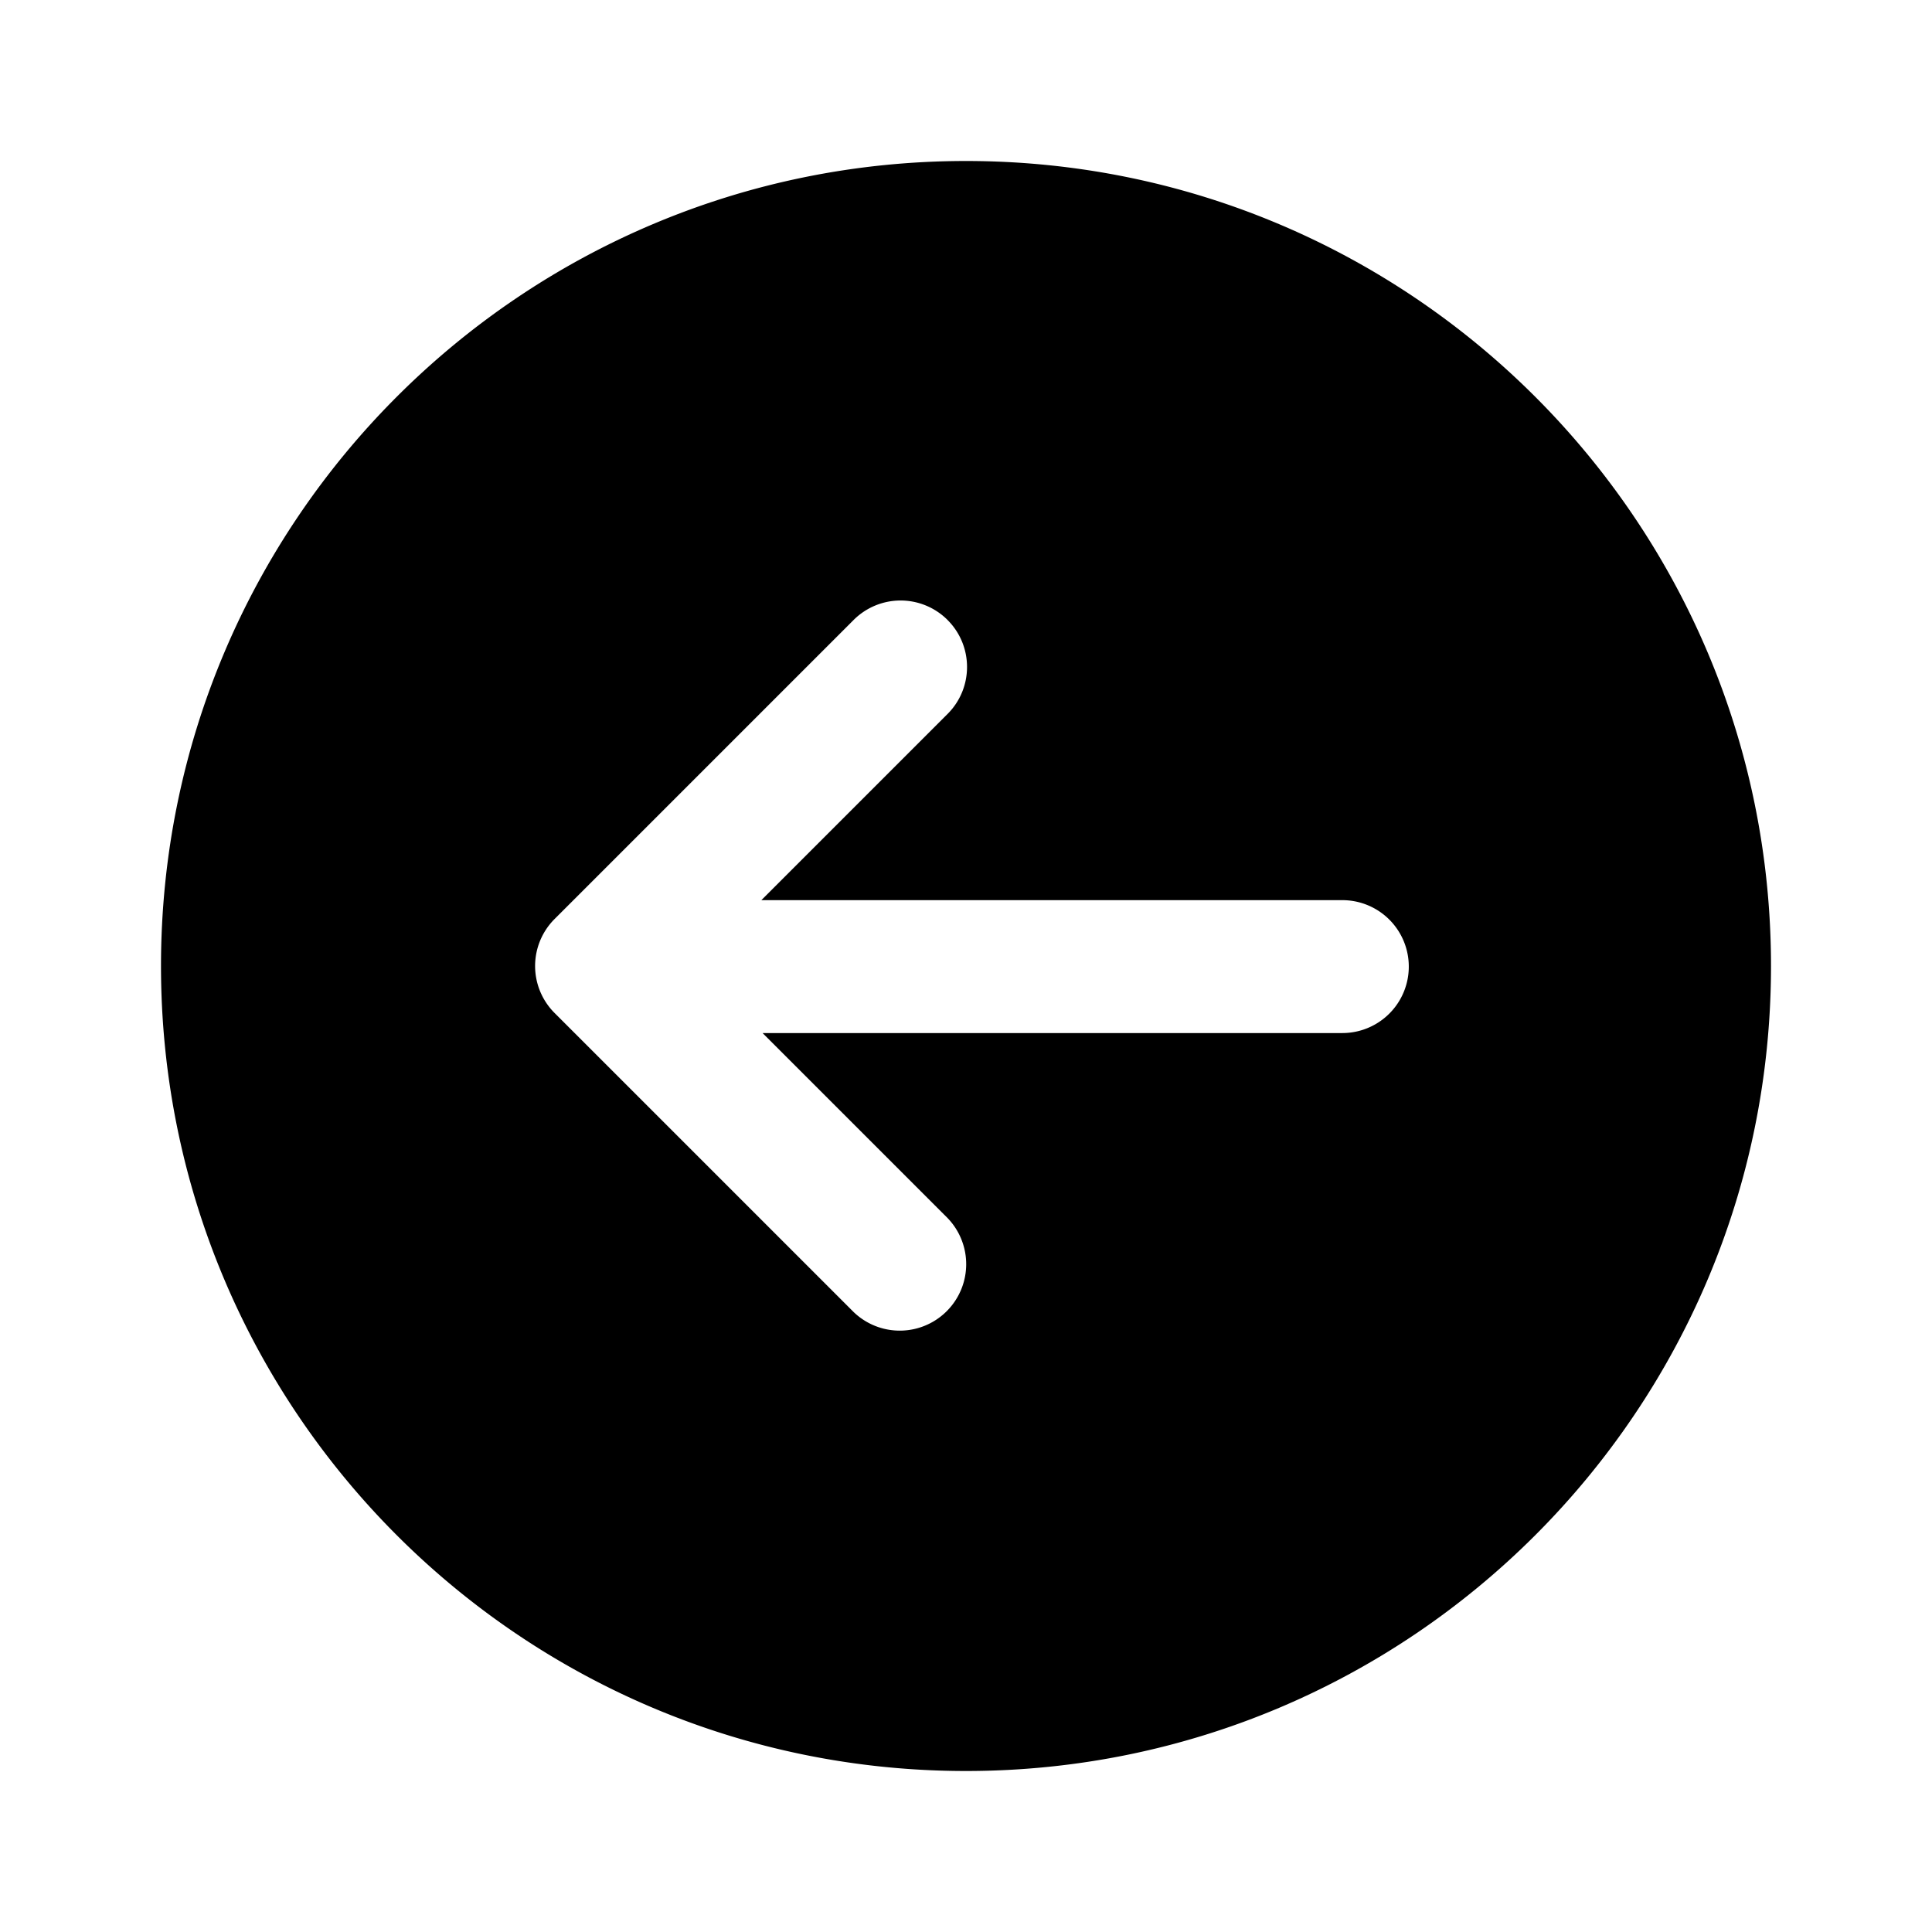 <svg xmlns="http://www.w3.org/2000/svg" width="48" height="48" fill="none"><path id="icon" fill="currentColor" fill-rule="evenodd" d="M24 44c11.046 0 20-8.954 20-20S35.046 4 24 4 4 12.954 4 24s8.954 20 20 20m-.458-28.596c.645.644.645 1.69 0 2.334l-4.626 4.626H33.35a1.65 1.65 0 1 1 0 3.302H18.946l4.596 4.596a1.651 1.651 0 0 1-2.335 2.334l-7.429-7.429a1.65 1.65 0 0 1 0-2.334l7.43-7.43a1.65 1.65 0 0 1 2.334 0" clip-rule="evenodd"/></svg>
